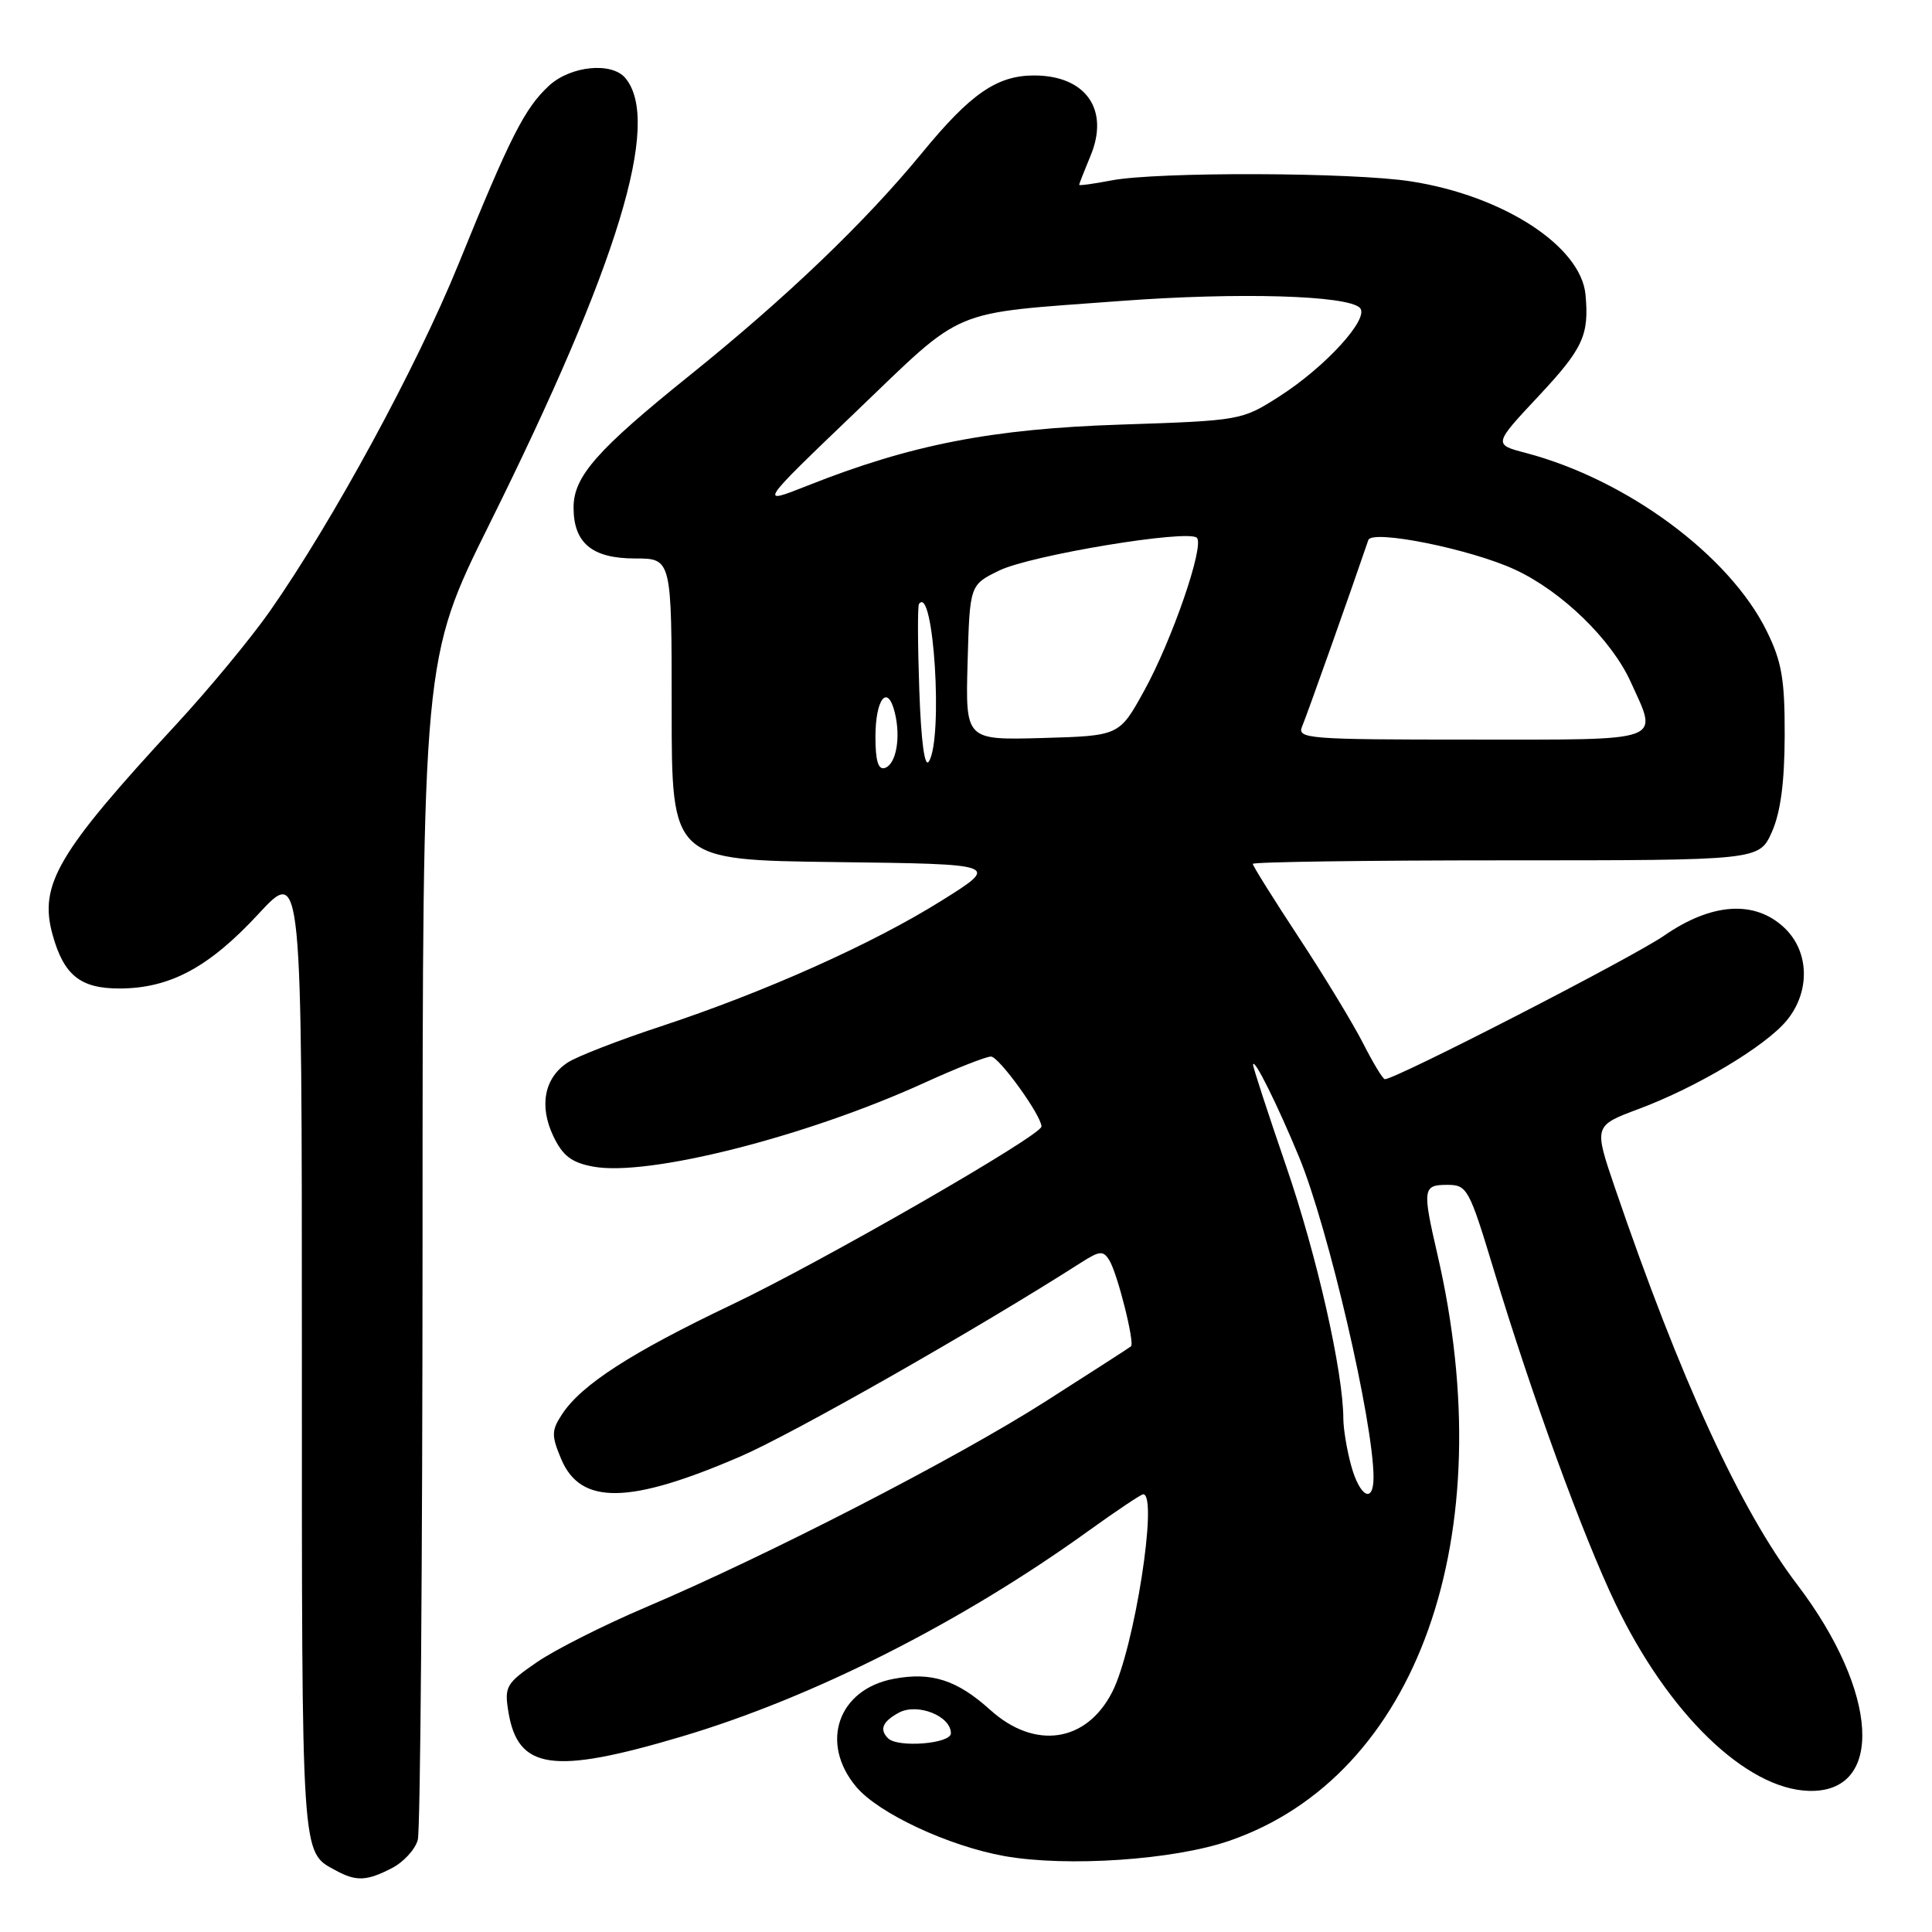 <?xml version="1.0" encoding="UTF-8" standalone="no"?>
<!DOCTYPE svg PUBLIC "-//W3C//DTD SVG 1.1//EN" "http://www.w3.org/Graphics/SVG/1.1/DTD/svg11.dtd" >
<svg xmlns="http://www.w3.org/2000/svg" xmlns:xlink="http://www.w3.org/1999/xlink" version="1.1" viewBox="0 0 256 256">
 <g >
 <path fill="currentColor"
d=" M 51.92 247.54 C 53.48 246.74 55.02 245.05 55.36 243.79 C 55.70 242.53 55.98 206.80 55.99 164.39 C 56.00 87.28 56.00 87.28 64.88 69.39 C 81.92 35.06 87.68 16.14 82.87 10.35 C 81.06 8.17 75.59 8.72 72.73 11.37 C 69.52 14.35 67.61 18.11 60.75 35.00 C 55.20 48.65 44.09 69.08 35.75 81.00 C 33.24 84.58 27.66 91.33 23.34 96.00 C 7.63 113.00 5.14 117.22 6.96 123.83 C 8.46 129.25 10.66 131.00 15.90 130.98 C 22.55 130.95 27.72 128.16 34.25 121.10 C 40.00 114.89 40.00 114.89 40.00 179.25 C 40.00 247.09 39.88 245.32 44.50 247.85 C 47.20 249.32 48.59 249.26 51.92 247.54 Z  M 162.88 243.92 C 187.85 235.33 199.12 203.56 190.46 166.19 C 188.46 157.53 188.53 157.00 191.76 157.00 C 194.41 157.00 194.66 157.46 197.93 168.25 C 202.98 184.96 209.73 203.46 214.06 212.50 C 221.04 227.07 231.37 237.07 239.69 237.30 C 249.73 237.59 248.97 224.21 238.15 209.98 C 230.58 200.03 222.67 182.80 213.97 157.34 C 211.19 149.17 211.19 149.17 217.12 146.95 C 224.86 144.06 233.92 138.64 236.75 135.22 C 239.90 131.39 239.76 126.06 236.42 122.92 C 232.50 119.24 226.81 119.62 220.50 123.98 C 216.31 126.88 184.95 143.00 183.50 143.00 C 183.24 143.00 181.95 140.86 180.62 138.25 C 179.29 135.64 175.46 129.32 172.10 124.22 C 168.75 119.12 166.00 114.73 166.00 114.47 C 166.00 114.21 181.10 114.00 199.55 114.00 C 233.10 114.00 233.10 114.00 234.78 110.25 C 235.93 107.66 236.46 103.71 236.48 97.50 C 236.50 89.99 236.10 87.69 234.10 83.62 C 229.16 73.59 215.58 63.55 202.19 60.02 C 197.87 58.89 197.87 58.89 203.94 52.41 C 209.76 46.18 210.58 44.41 210.09 39.06 C 209.50 32.64 199.23 25.95 187.00 24.04 C 179.28 22.82 153.29 22.74 147.25 23.91 C 144.91 24.36 143.00 24.62 143.00 24.49 C 143.00 24.35 143.67 22.64 144.49 20.67 C 147.06 14.53 143.88 10.00 137.02 10.00 C 132.11 10.00 128.60 12.42 122.19 20.24 C 114.63 29.44 104.27 39.37 91.40 49.73 C 79.08 59.64 76.00 63.14 76.00 67.25 C 76.00 71.96 78.46 74.00 84.15 74.00 C 89.00 74.00 89.00 74.00 89.00 93.98 C 89.00 113.96 89.00 113.96 110.75 114.23 C 132.50 114.50 132.50 114.50 124.78 119.33 C 115.64 125.06 101.35 131.45 87.50 136.02 C 82.00 137.83 76.48 139.97 75.24 140.78 C 72.13 142.80 71.40 146.52 73.32 150.55 C 74.56 153.15 75.73 154.05 78.59 154.58 C 85.82 155.94 106.77 150.64 122.48 143.48 C 126.68 141.56 130.65 140.00 131.31 140.00 C 132.36 140.00 138.00 147.81 138.00 149.27 C 138.00 150.45 108.89 167.20 96.97 172.87 C 83.65 179.22 77.04 183.48 74.48 187.39 C 73.07 189.54 73.05 190.20 74.35 193.31 C 76.92 199.45 83.36 199.36 98.13 192.98 C 105.12 189.96 129.57 176.05 143.28 167.28 C 145.72 165.72 146.19 165.69 146.99 166.99 C 148.07 168.73 150.39 177.97 149.86 178.40 C 149.66 178.57 144.55 181.86 138.50 185.72 C 126.70 193.25 101.76 206.09 85.50 213.00 C 80.00 215.34 73.54 218.60 71.14 220.25 C 67.07 223.05 66.82 223.48 67.36 226.80 C 68.61 234.52 73.25 235.18 90.36 230.09 C 107.72 224.93 127.38 214.99 144.23 202.85 C 147.94 200.18 151.20 198.00 151.48 198.00 C 153.50 198.00 150.30 218.48 147.38 224.19 C 143.96 230.90 137.11 231.90 131.21 226.57 C 126.82 222.61 123.43 221.51 118.44 222.45 C 111.04 223.83 108.57 230.95 113.46 236.77 C 116.42 240.29 125.69 244.61 133.09 245.94 C 141.39 247.41 155.50 246.46 162.88 243.92 Z  M 117.67 230.33 C 116.49 229.16 116.95 228.10 119.12 226.93 C 121.58 225.62 126.00 227.38 126.00 229.67 C 126.00 231.06 118.95 231.62 117.67 230.33 Z  M 179.05 194.25 C 178.48 192.19 178.01 189.38 178.00 188.00 C 177.98 181.75 174.50 166.39 170.44 154.58 C 168.00 147.47 166.02 141.40 166.04 141.08 C 166.11 140.03 169.25 146.33 172.14 153.33 C 176.02 162.74 181.99 188.45 182.00 195.75 C 182.00 199.29 180.20 198.38 179.05 194.25 Z  M 116.00 97.64 C 116.00 92.62 117.60 90.56 118.55 94.36 C 119.39 97.69 118.76 101.26 117.25 101.76 C 116.37 102.04 116.00 100.81 116.00 97.64 Z  M 121.81 91.40 C 121.60 85.41 121.58 80.29 121.77 80.03 C 123.71 77.33 125.00 97.88 123.08 100.90 C 122.52 101.79 122.05 98.29 121.81 91.40 Z  M 128.21 87.79 C 128.50 77.50 128.50 77.50 132.40 75.60 C 136.55 73.57 157.44 70.11 158.59 71.26 C 159.63 72.29 155.28 84.90 151.58 91.58 C 148.31 97.50 148.31 97.50 138.12 97.79 C 127.93 98.07 127.93 98.07 128.21 87.79 Z  M 172.54 96.25 C 173.12 94.91 178.98 78.40 181.31 71.56 C 181.80 70.12 194.90 72.76 200.75 75.48 C 206.93 78.34 213.52 84.73 216.07 90.34 C 219.74 98.43 220.92 98.00 194.89 98.00 C 173.27 98.00 171.83 97.89 172.54 96.25 Z  M 113.40 54.57 C 128.05 40.54 125.52 41.60 148.50 39.88 C 164.10 38.71 178.53 39.13 180.19 40.79 C 181.54 42.14 175.67 48.59 169.50 52.54 C 164.53 55.71 164.39 55.73 148.50 56.26 C 131.43 56.82 120.70 58.91 107.00 64.35 C 100.50 66.93 100.50 66.93 113.40 54.57 Z "/>
</g>
</svg>